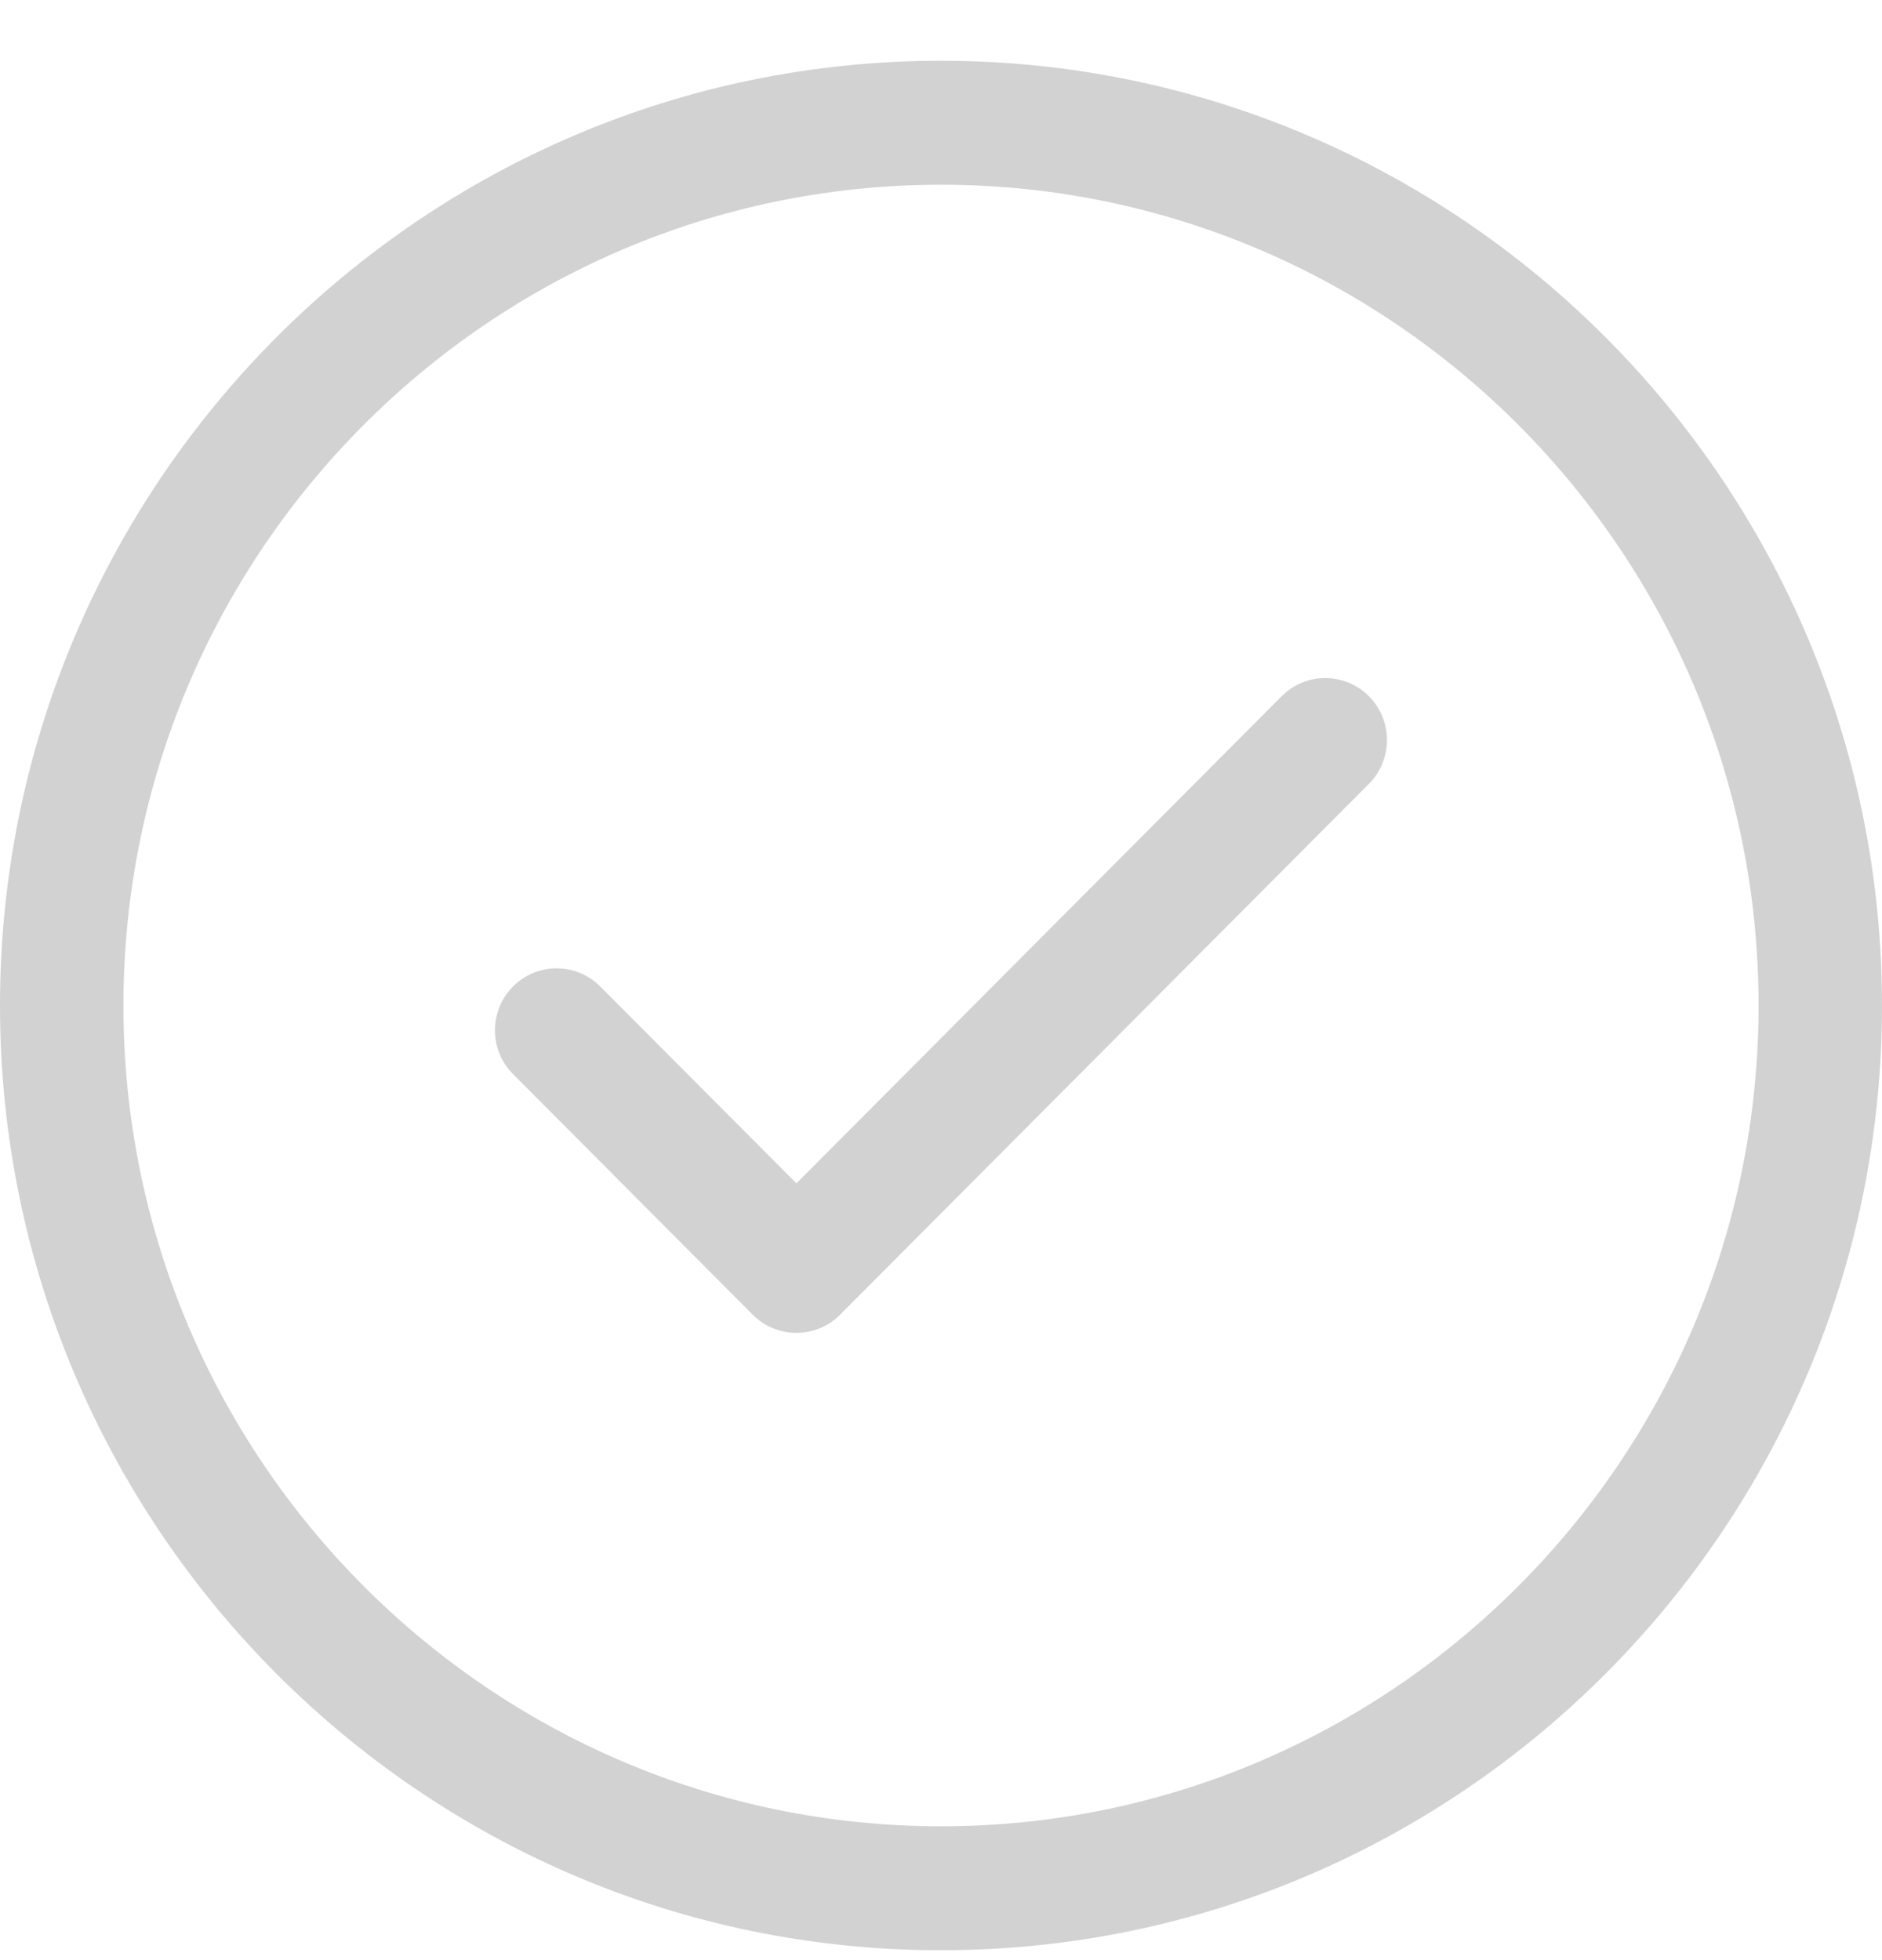 <svg width="24" height="25" viewBox="0 0 24 25" fill="none" xmlns="http://www.w3.org/2000/svg">
<g clip-path="url(#clip0)">
<path d="M12 0.775C5.383 0.775 0 6.181 0 12.825C0 19.468 5.383 24.874 12 24.874C18.617 24.874 24 19.468 24 12.825C24 6.181 18.617 0.775 12 0.775ZM12 23.293C6.251 23.293 1.574 18.597 1.574 12.825C1.574 7.052 6.251 2.356 12 2.356C17.749 2.356 22.426 7.052 22.426 12.825C22.426 18.597 17.749 23.293 12 23.293Z" fill="#D2D2D2"/>
<path d="M16.344 8.88L10.156 15.093L7.655 12.582C7.347 12.274 6.85 12.273 6.542 12.582C6.235 12.891 6.235 13.391 6.542 13.699L9.6 16.769C9.754 16.923 9.955 17 10.156 17C10.357 17 10.559 16.923 10.713 16.769C10.713 16.768 10.714 16.768 10.714 16.767L17.457 9.997C17.764 9.689 17.764 9.188 17.457 8.88C17.149 8.571 16.651 8.571 16.344 8.88Z" fill="#D2D2D2"/>
</g>
<defs>
<clipPath id="clip0">
<rect width="24" height="24.098" fill="white" transform="translate(0 0.775)"/>
</clipPath>
</defs>
</svg>

